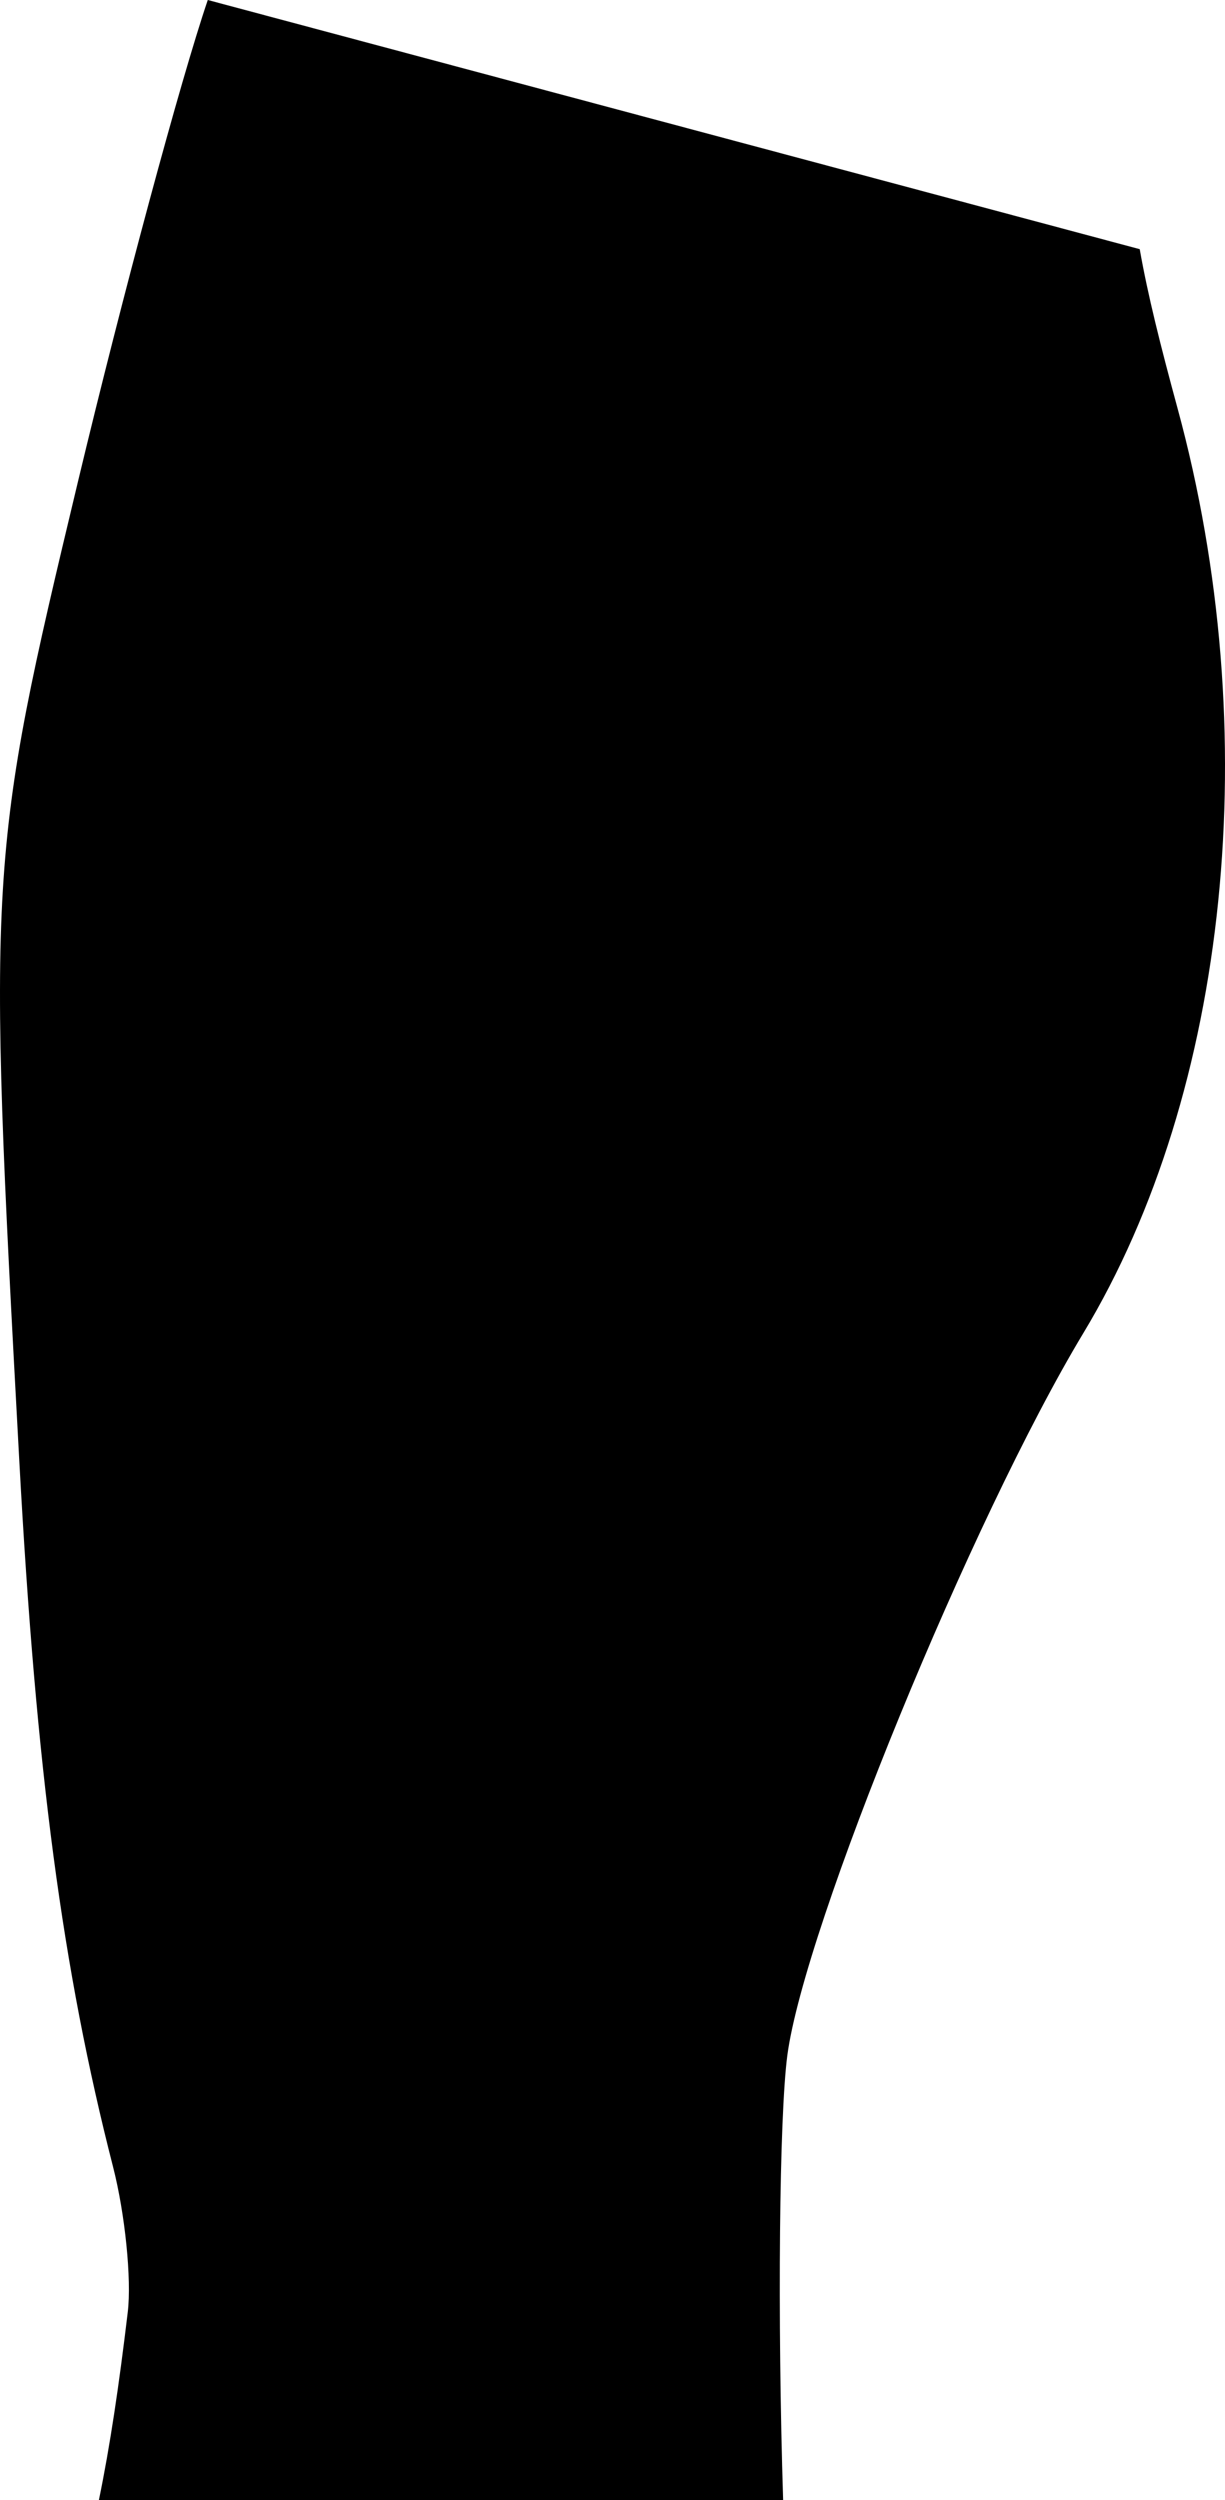 <svg 
          width="18.677" 
          height="38.116" fill="none" 
          xmlns="http://www.w3.org/2000/svg">
          <path d="M 1.724 33.038 C 1.907 33.753 2.008 34.75 1.948 35.251 C 1.815 36.366 1.677 37.298 1.508 38.116 L 11.94 38.116 C 11.852 35.323 11.881 32.273 12.004 31.338 C 12.262 29.382 14.816 23.15 16.518 20.324 C 18.741 16.635 19.298 11.163 17.953 6.223 C 17.693 5.267 17.498 4.489 17.377 3.799 L 3.168 0 C 2.755 1.213 1.866 4.512 1.191 7.333 C -0.185 13.081 -0.195 13.256 0.294 22.268 C 0.552 27.013 0.951 30.019 1.724 33.038 L 1.724 33.038 Z" fill="rgb(0,0,0)"/>
        </svg>